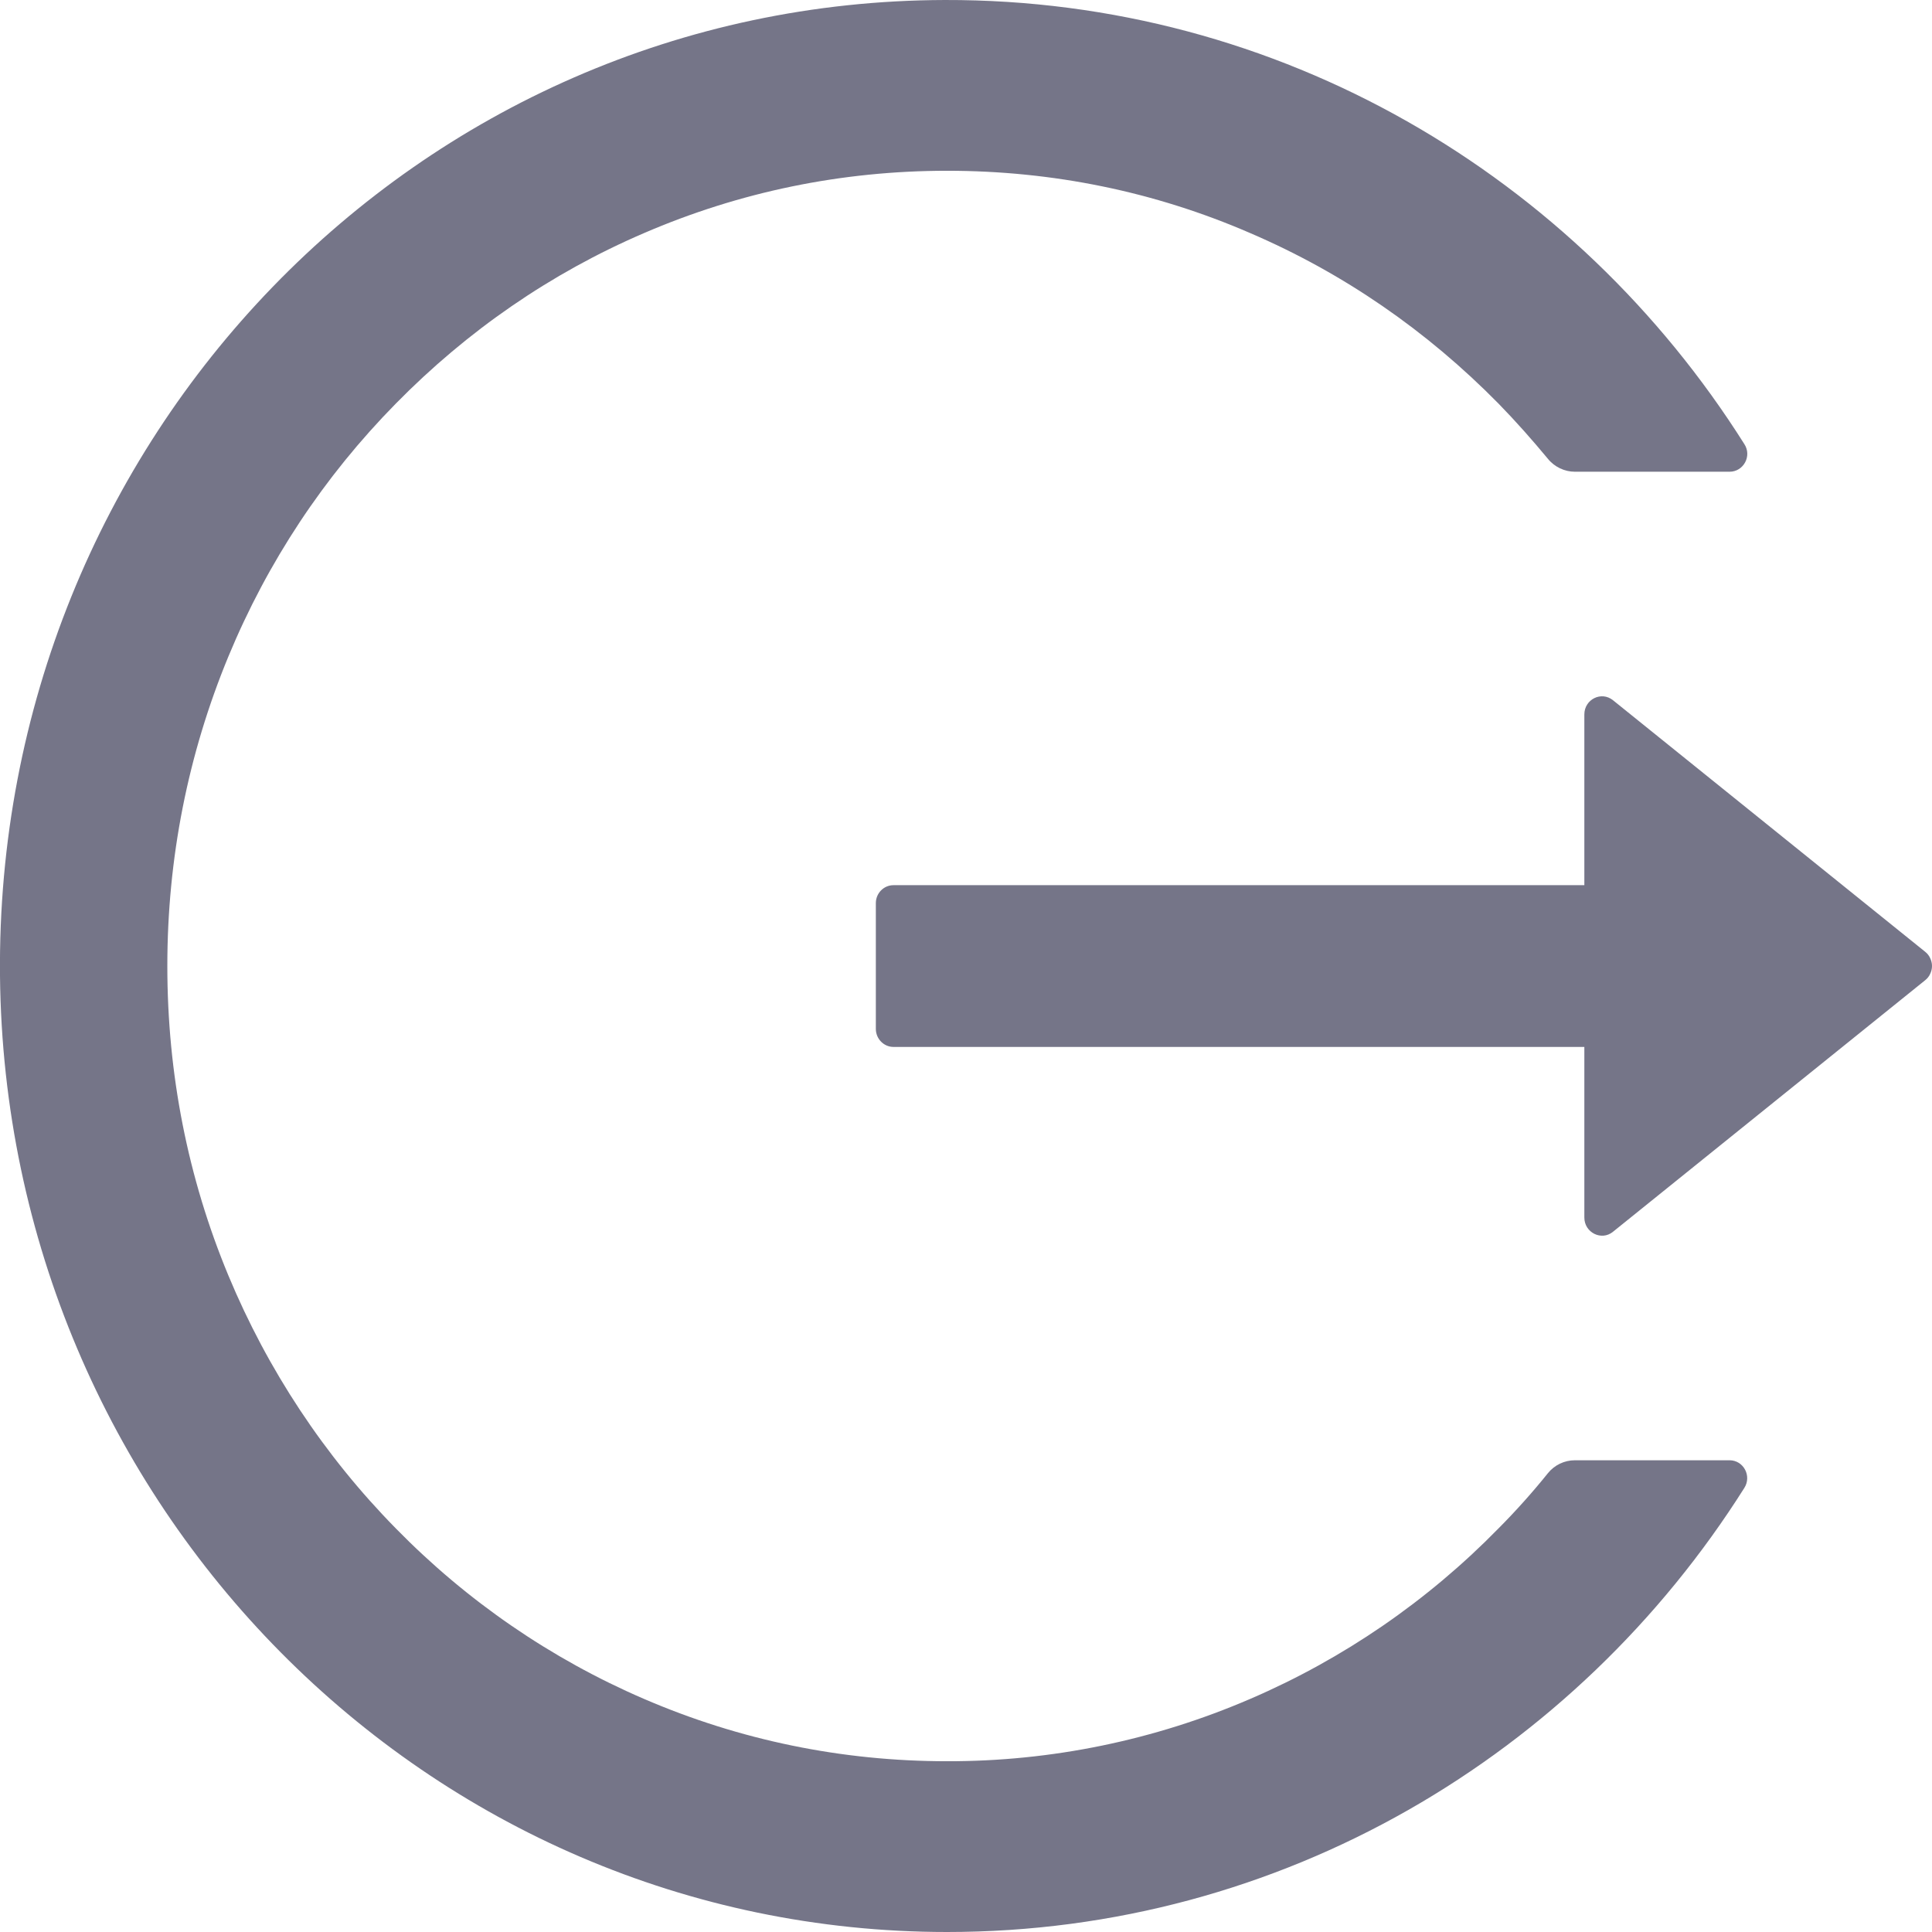 <svg width="18" height="18" viewBox="0 0 18 18" fill="none" xmlns="http://www.w3.org/2000/svg">
<path d="M16.114 13.605H14.673C14.575 13.605 14.483 13.649 14.421 13.726C14.278 13.904 14.124 14.076 13.962 14.239C13.3 14.916 12.515 15.455 11.651 15.827C10.757 16.213 9.795 16.411 8.824 16.409C7.842 16.409 6.891 16.213 5.997 15.827C5.134 15.455 4.349 14.916 3.687 14.239C3.023 13.564 2.494 12.764 2.128 11.884C1.749 10.972 1.559 10.003 1.559 9C1.559 7.997 1.751 7.028 2.128 6.116C2.493 5.235 3.018 4.441 3.687 3.761C4.355 3.081 5.132 2.545 5.997 2.173C6.891 1.787 7.842 1.591 8.824 1.591C9.806 1.591 10.758 1.785 11.651 2.173C12.517 2.545 13.293 3.081 13.962 3.761C14.124 3.927 14.275 4.098 14.421 4.274C14.483 4.351 14.577 4.395 14.673 4.395H16.114C16.244 4.395 16.324 4.249 16.252 4.138C14.679 1.643 11.928 -0.008 8.802 3.16855e-05C3.89 0.013 -0.049 4.084 0 9.092C0.05 14.021 3.982 18 8.824 18C11.943 18 14.681 16.351 16.252 13.862C16.322 13.751 16.244 13.605 16.114 13.605ZM17.937 8.868L15.028 6.524C14.919 6.436 14.761 6.516 14.761 6.656V8.247H8.324C8.234 8.247 8.16 8.322 8.16 8.414V9.586C8.16 9.678 8.234 9.754 8.324 9.754H14.761V11.344C14.761 11.484 14.921 11.564 15.028 11.476L17.937 9.132C17.957 9.116 17.973 9.096 17.983 9.073C17.994 9.051 18 9.025 18 9C18 8.975 17.994 8.95 17.983 8.927C17.973 8.904 17.957 8.884 17.937 8.868Z" fill="#757588"/>
</svg>
